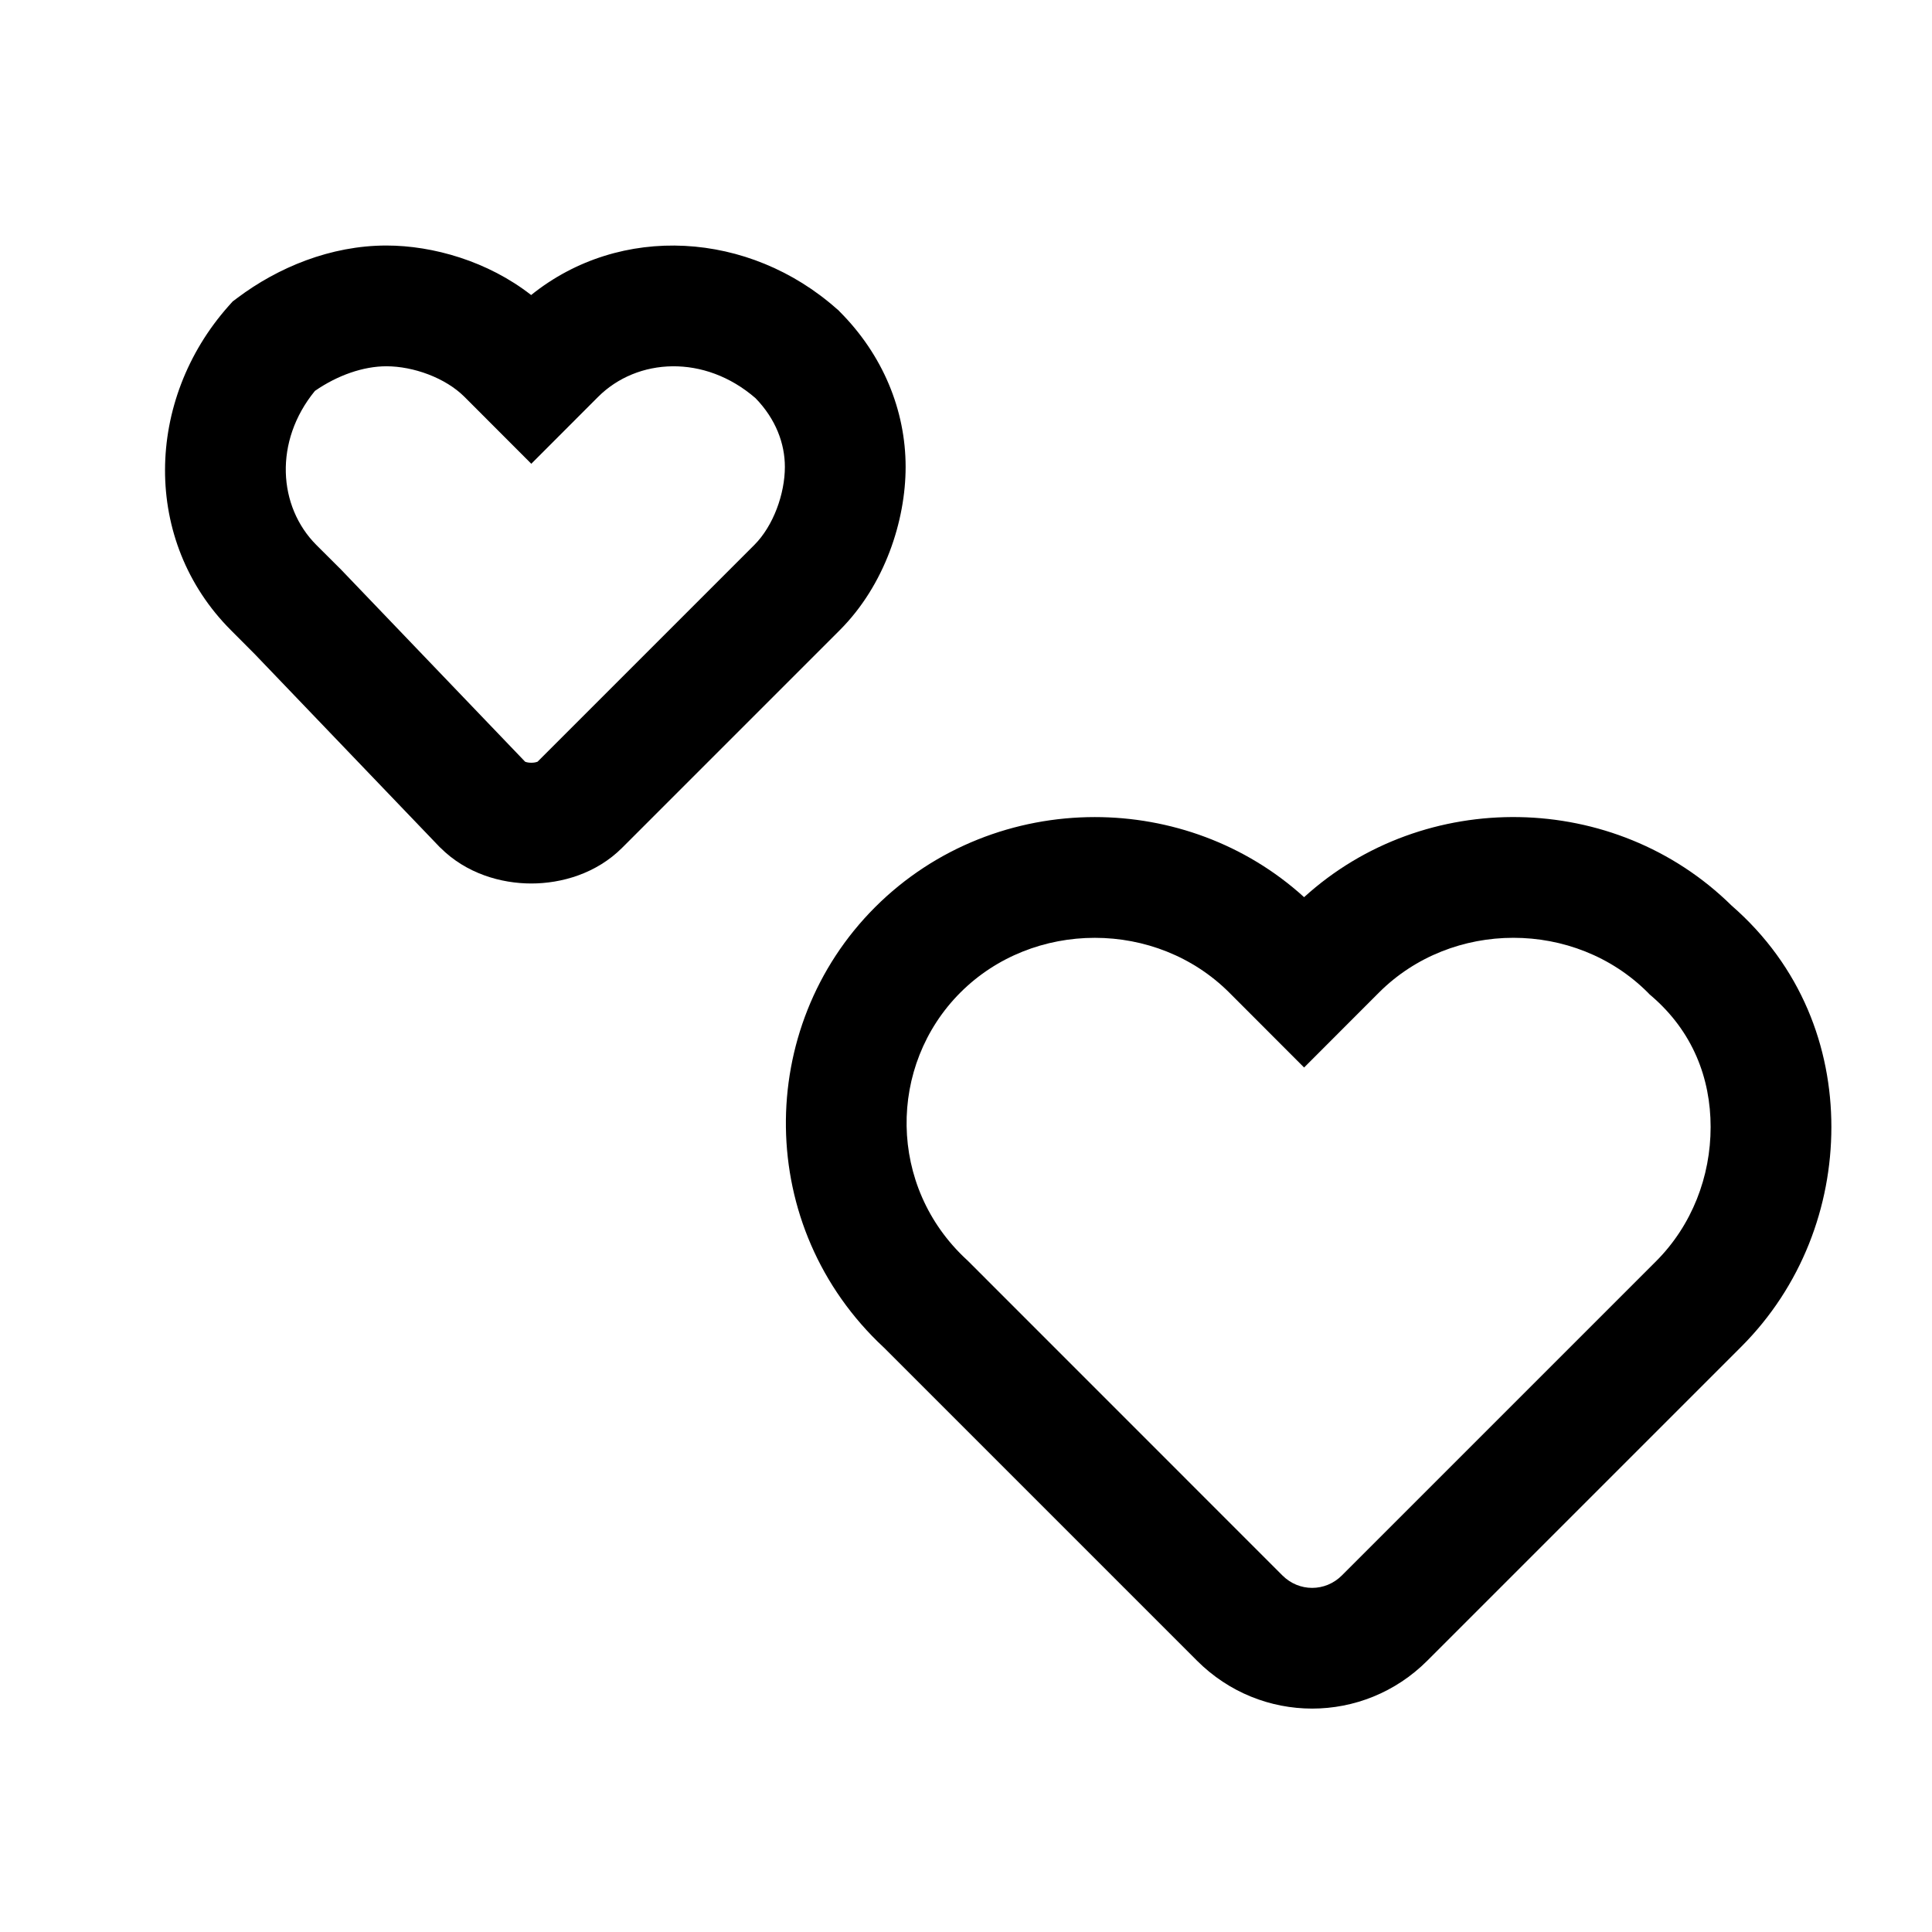 <svg width="24" height="24" viewBox="0 0 24 24" fill="none" xmlns="http://www.w3.org/2000/svg">
<path fill-rule="evenodd" clip-rule="evenodd" d="M9.385 4.946C8.753 4.398 7.917 4.444 7.43 4.93L6.6 5.761L5.77 4.93C5.532 4.692 5.133 4.55 4.8 4.55C4.515 4.55 4.195 4.66 3.912 4.856C3.4 5.482 3.454 6.293 3.93 6.77L4.236 7.075L6.523 9.462C6.525 9.463 6.526 9.463 6.528 9.464C6.544 9.47 6.569 9.475 6.6 9.475C6.631 9.475 6.656 9.47 6.672 9.464C6.674 9.463 6.676 9.462 6.678 9.462L9.37 6.77C9.608 6.532 9.75 6.133 9.75 5.8C9.75 5.511 9.638 5.206 9.385 4.946ZM6.67 9.47C6.67 9.47 6.67 9.47 6.67 9.47V9.47ZM6.598 3.665C7.708 2.771 9.309 2.872 10.398 3.84L10.415 3.854L10.43 3.87C10.966 4.406 11.25 5.095 11.25 5.8C11.25 6.467 10.992 7.269 10.43 7.83L7.73 10.53C7.408 10.853 6.974 10.975 6.6 10.975C6.226 10.975 5.792 10.853 5.47 10.53L5.464 10.525L3.164 8.125L2.87 7.83C1.761 6.721 1.803 4.968 2.839 3.802L2.89 3.745L2.95 3.7C3.452 3.323 4.106 3.05 4.8 3.05C5.379 3.05 6.061 3.245 6.598 3.665Z" fill="black"/>
<path fill-rule="evenodd" clip-rule="evenodd" d="M13.6 11.65C12.986 11.65 12.38 11.88 11.93 12.33C11.027 13.234 11.026 14.742 12.009 15.649L12.02 15.659L15.93 19.57C16.137 19.777 16.463 19.777 16.67 19.57L20.57 15.67C21.02 15.22 21.25 14.614 21.25 14C21.25 13.394 21.028 12.812 20.512 12.37L20.49 12.351L20.47 12.33C19.563 11.423 18.037 11.423 17.13 12.33L16.2 13.261L15.27 12.33C14.819 11.88 14.214 11.65 13.6 11.65ZM10.87 11.27C11.62 10.52 12.614 10.15 13.6 10.15C14.529 10.15 15.467 10.479 16.2 11.145C17.696 9.784 20.058 9.819 21.51 11.249C22.379 12.005 22.75 13.014 22.75 14C22.75 14.986 22.38 15.98 21.63 16.73L17.73 20.63C16.937 21.423 15.663 21.423 14.87 20.63L10.98 16.74C9.374 15.246 9.377 12.763 10.87 11.27Z" fill="black"/>
</svg>

